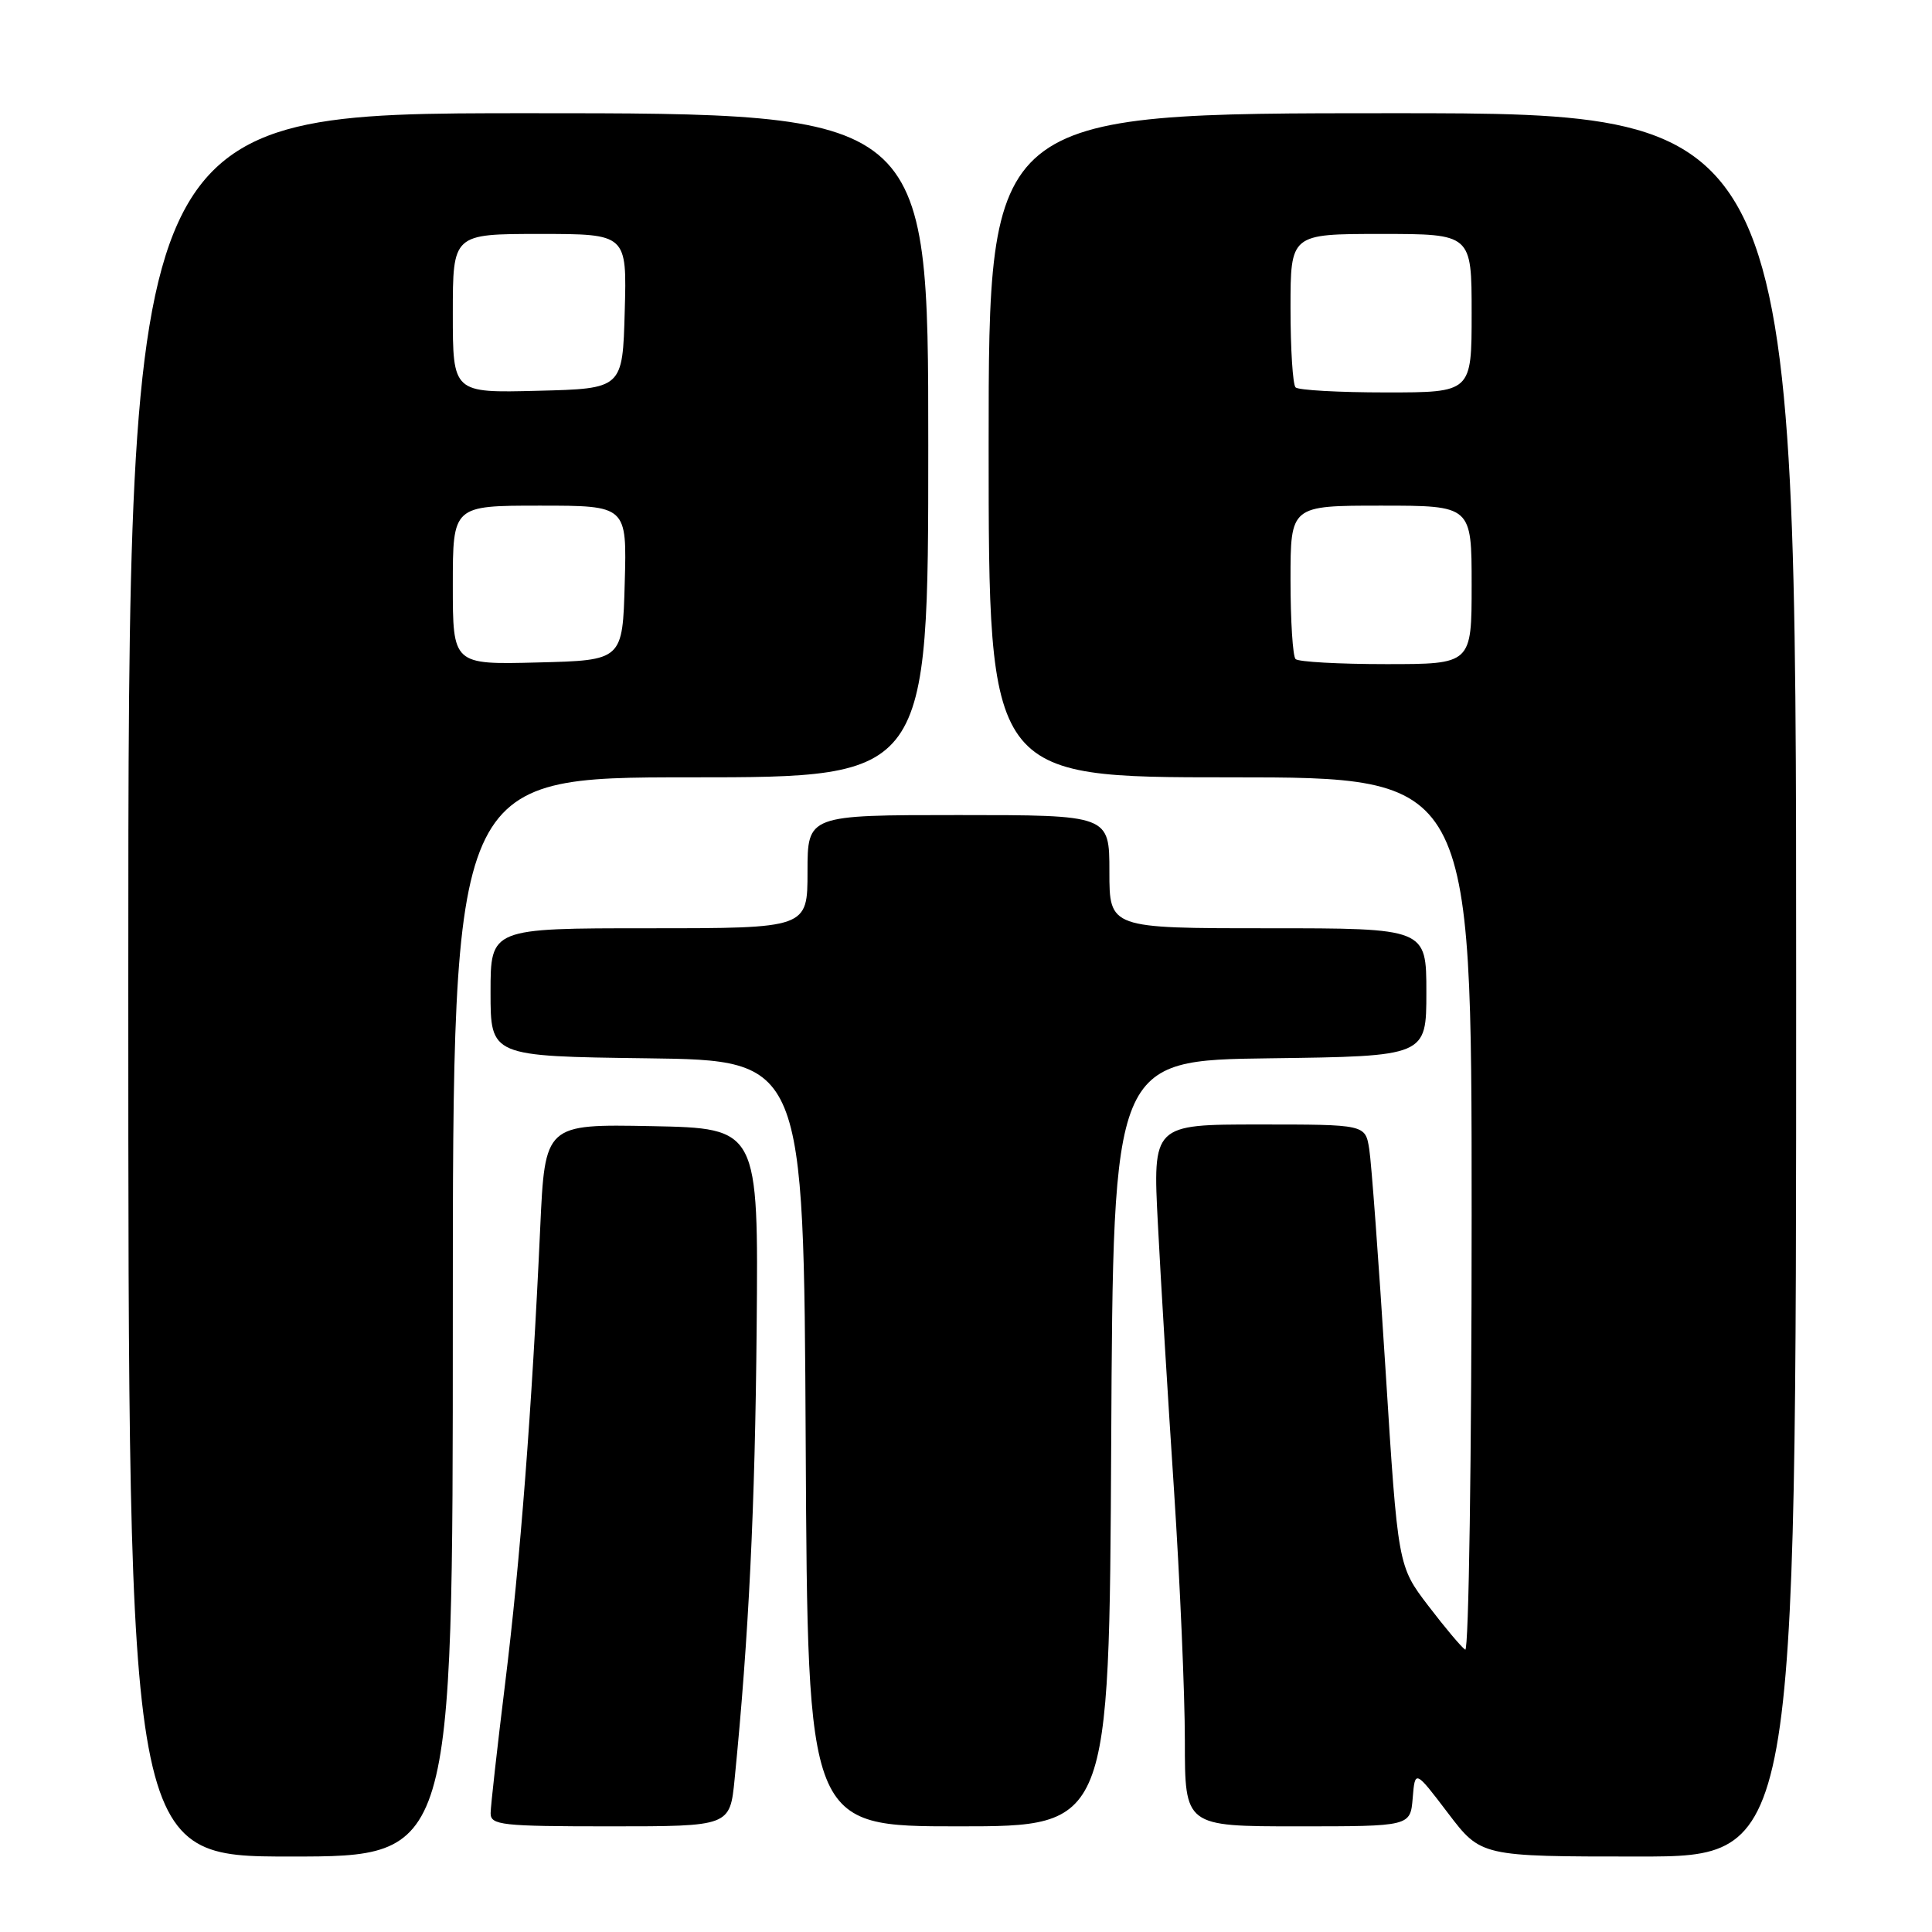<?xml version="1.0" encoding="UTF-8" standalone="no"?>
<!DOCTYPE svg PUBLIC "-//W3C//DTD SVG 1.1//EN" "http://www.w3.org/Graphics/SVG/1.1/DTD/svg11.dtd" >
<svg xmlns="http://www.w3.org/2000/svg" xmlns:xlink="http://www.w3.org/1999/xlink" version="1.1" viewBox="0 0 256 256">
 <g >
 <path fill="currentColor"
d=" M 60.00 174.50 C 60.00 103.00 60.00 103.00 91.50 103.00 C 123.00 103.00 123.00 103.00 123.00 59.00 C 123.00 15.00 123.00 15.00 70.00 15.00 C 17.00 15.00 17.00 15.00 17.00 130.50 C 17.00 246.00 17.00 246.00 38.50 246.00 C 60.00 246.00 60.00 246.00 60.00 174.50 Z  M 238.00 130.50 C 238.00 15.00 238.00 15.00 184.50 15.00 C 131.00 15.00 131.00 15.00 131.00 59.00 C 131.00 103.00 131.00 103.00 163.00 103.00 C 195.00 103.00 195.00 103.00 195.00 161.06 C 195.00 192.99 194.62 218.88 194.15 218.59 C 193.68 218.30 191.48 215.69 189.26 212.78 C 185.23 207.50 185.23 207.50 183.59 181.50 C 182.69 167.20 181.72 154.04 181.43 152.25 C 180.91 149.00 180.91 149.00 166.83 149.00 C 152.74 149.00 152.74 149.00 153.43 162.25 C 153.80 169.54 154.76 185.37 155.56 197.42 C 156.35 209.48 157.00 224.44 157.00 230.67 C 157.00 242.00 157.00 242.00 171.94 242.00 C 186.88 242.00 186.88 242.00 187.19 238.25 C 187.50 234.50 187.50 234.50 191.87 240.25 C 196.24 246.00 196.24 246.00 217.12 246.00 C 238.00 246.00 238.00 246.00 238.00 130.50 Z  M 97.34 235.75 C 99.22 216.83 100.05 199.72 100.26 176.00 C 100.50 149.50 100.50 149.50 86.35 149.22 C 72.21 148.95 72.21 148.95 71.58 162.72 C 70.49 186.64 68.92 206.99 66.94 223.00 C 65.89 231.53 65.02 239.29 65.01 240.25 C 65.00 241.84 66.42 242.00 80.86 242.00 C 96.72 242.00 96.72 242.00 97.34 235.75 Z  M 147.24 191.25 C 147.50 140.50 147.50 140.50 168.25 140.23 C 189.00 139.96 189.00 139.96 189.00 131.48 C 189.00 123.00 189.00 123.00 168.00 123.00 C 147.00 123.00 147.00 123.00 147.00 115.50 C 147.00 108.00 147.00 108.00 127.00 108.00 C 107.00 108.00 107.00 108.00 107.00 115.50 C 107.00 123.00 107.00 123.00 86.00 123.00 C 65.00 123.00 65.00 123.00 65.00 131.48 C 65.00 139.96 65.00 139.96 85.75 140.23 C 106.50 140.50 106.50 140.50 106.76 191.25 C 107.02 242.00 107.02 242.00 127.00 242.00 C 146.98 242.00 146.98 242.00 147.24 191.25 Z  M 60.00 77.53 C 60.00 67.00 60.00 67.00 71.53 67.00 C 83.07 67.00 83.07 67.00 82.78 77.25 C 82.50 87.50 82.50 87.50 71.25 87.78 C 60.00 88.07 60.00 88.07 60.00 77.53 Z  M 60.00 41.53 C 60.00 31.00 60.00 31.00 71.53 31.00 C 83.07 31.00 83.07 31.00 82.78 41.25 C 82.50 51.50 82.50 51.50 71.25 51.78 C 60.00 52.07 60.00 52.07 60.00 41.53 Z  M 171.67 87.33 C 171.30 86.97 171.00 82.24 171.00 76.83 C 171.00 67.00 171.00 67.00 183.00 67.00 C 195.00 67.00 195.00 67.00 195.00 77.50 C 195.00 88.00 195.00 88.00 183.67 88.00 C 177.43 88.00 172.03 87.70 171.67 87.33 Z  M 171.67 51.33 C 171.30 50.97 171.00 46.24 171.00 40.83 C 171.00 31.00 171.00 31.00 183.00 31.00 C 195.00 31.00 195.00 31.00 195.00 41.50 C 195.00 52.00 195.00 52.00 183.67 52.00 C 177.43 52.00 172.03 51.70 171.67 51.33 Z "/>
</g>
</svg>